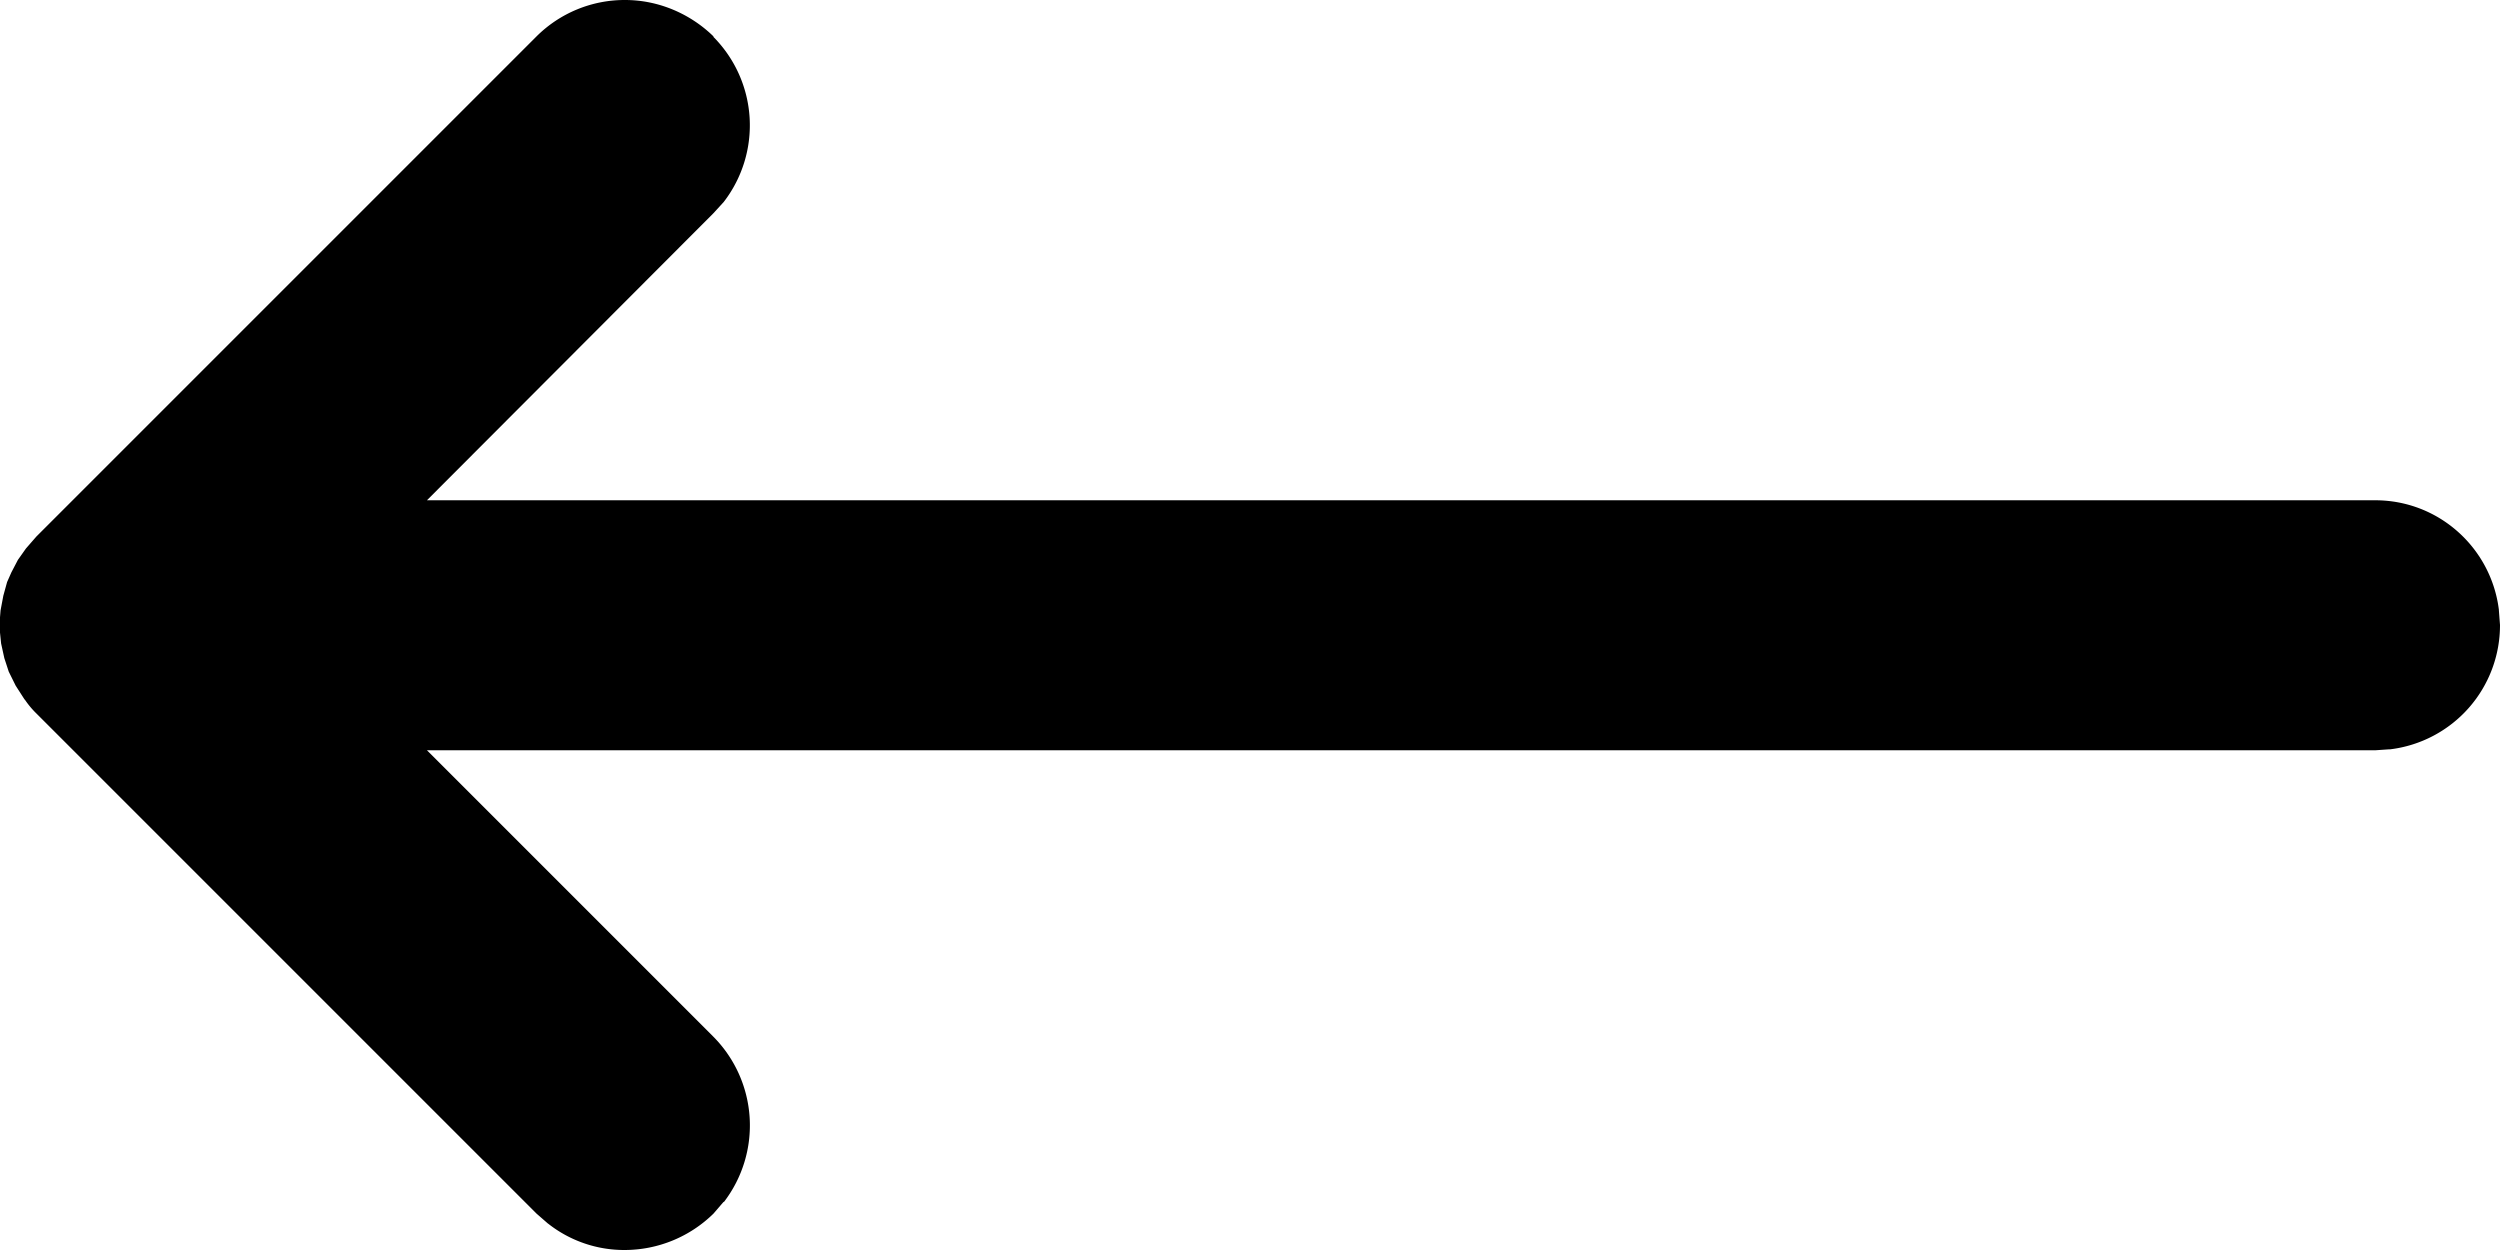 <svg xmlns="http://www.w3.org/2000/svg" width="18" height="9"><path d="M5.137.266a.904.904 0 0 1 .074 1.188l-.074.081-2.063 2.067h14.028c.457 0 .835.343.89.789v.004L18 4.5a.9.9 0 0 1-.79.895h-.007l-.101.007H3.074l2.063 2.063a.907.907 0 0 1 .074 1.191v-.004l-.074.086A.914.914 0 0 1 4.5 9a.884.884 0 0 1-.555-.191l.004.004-.086-.075L.262 5.137a.64.64 0 0 1-.082-.098l-.004-.004-.063-.098-.05-.101-.032-.098-.023-.105L0 4.555v-.11l.004-.05.02-.106.027-.098.031-.07.047-.09.058-.082.075-.086L3.863.262A.9.9 0 0 1 4.5 0c.246 0 .473.102.637.262zm0 0" fill="rgb(0%,0%,0%)"/></svg>